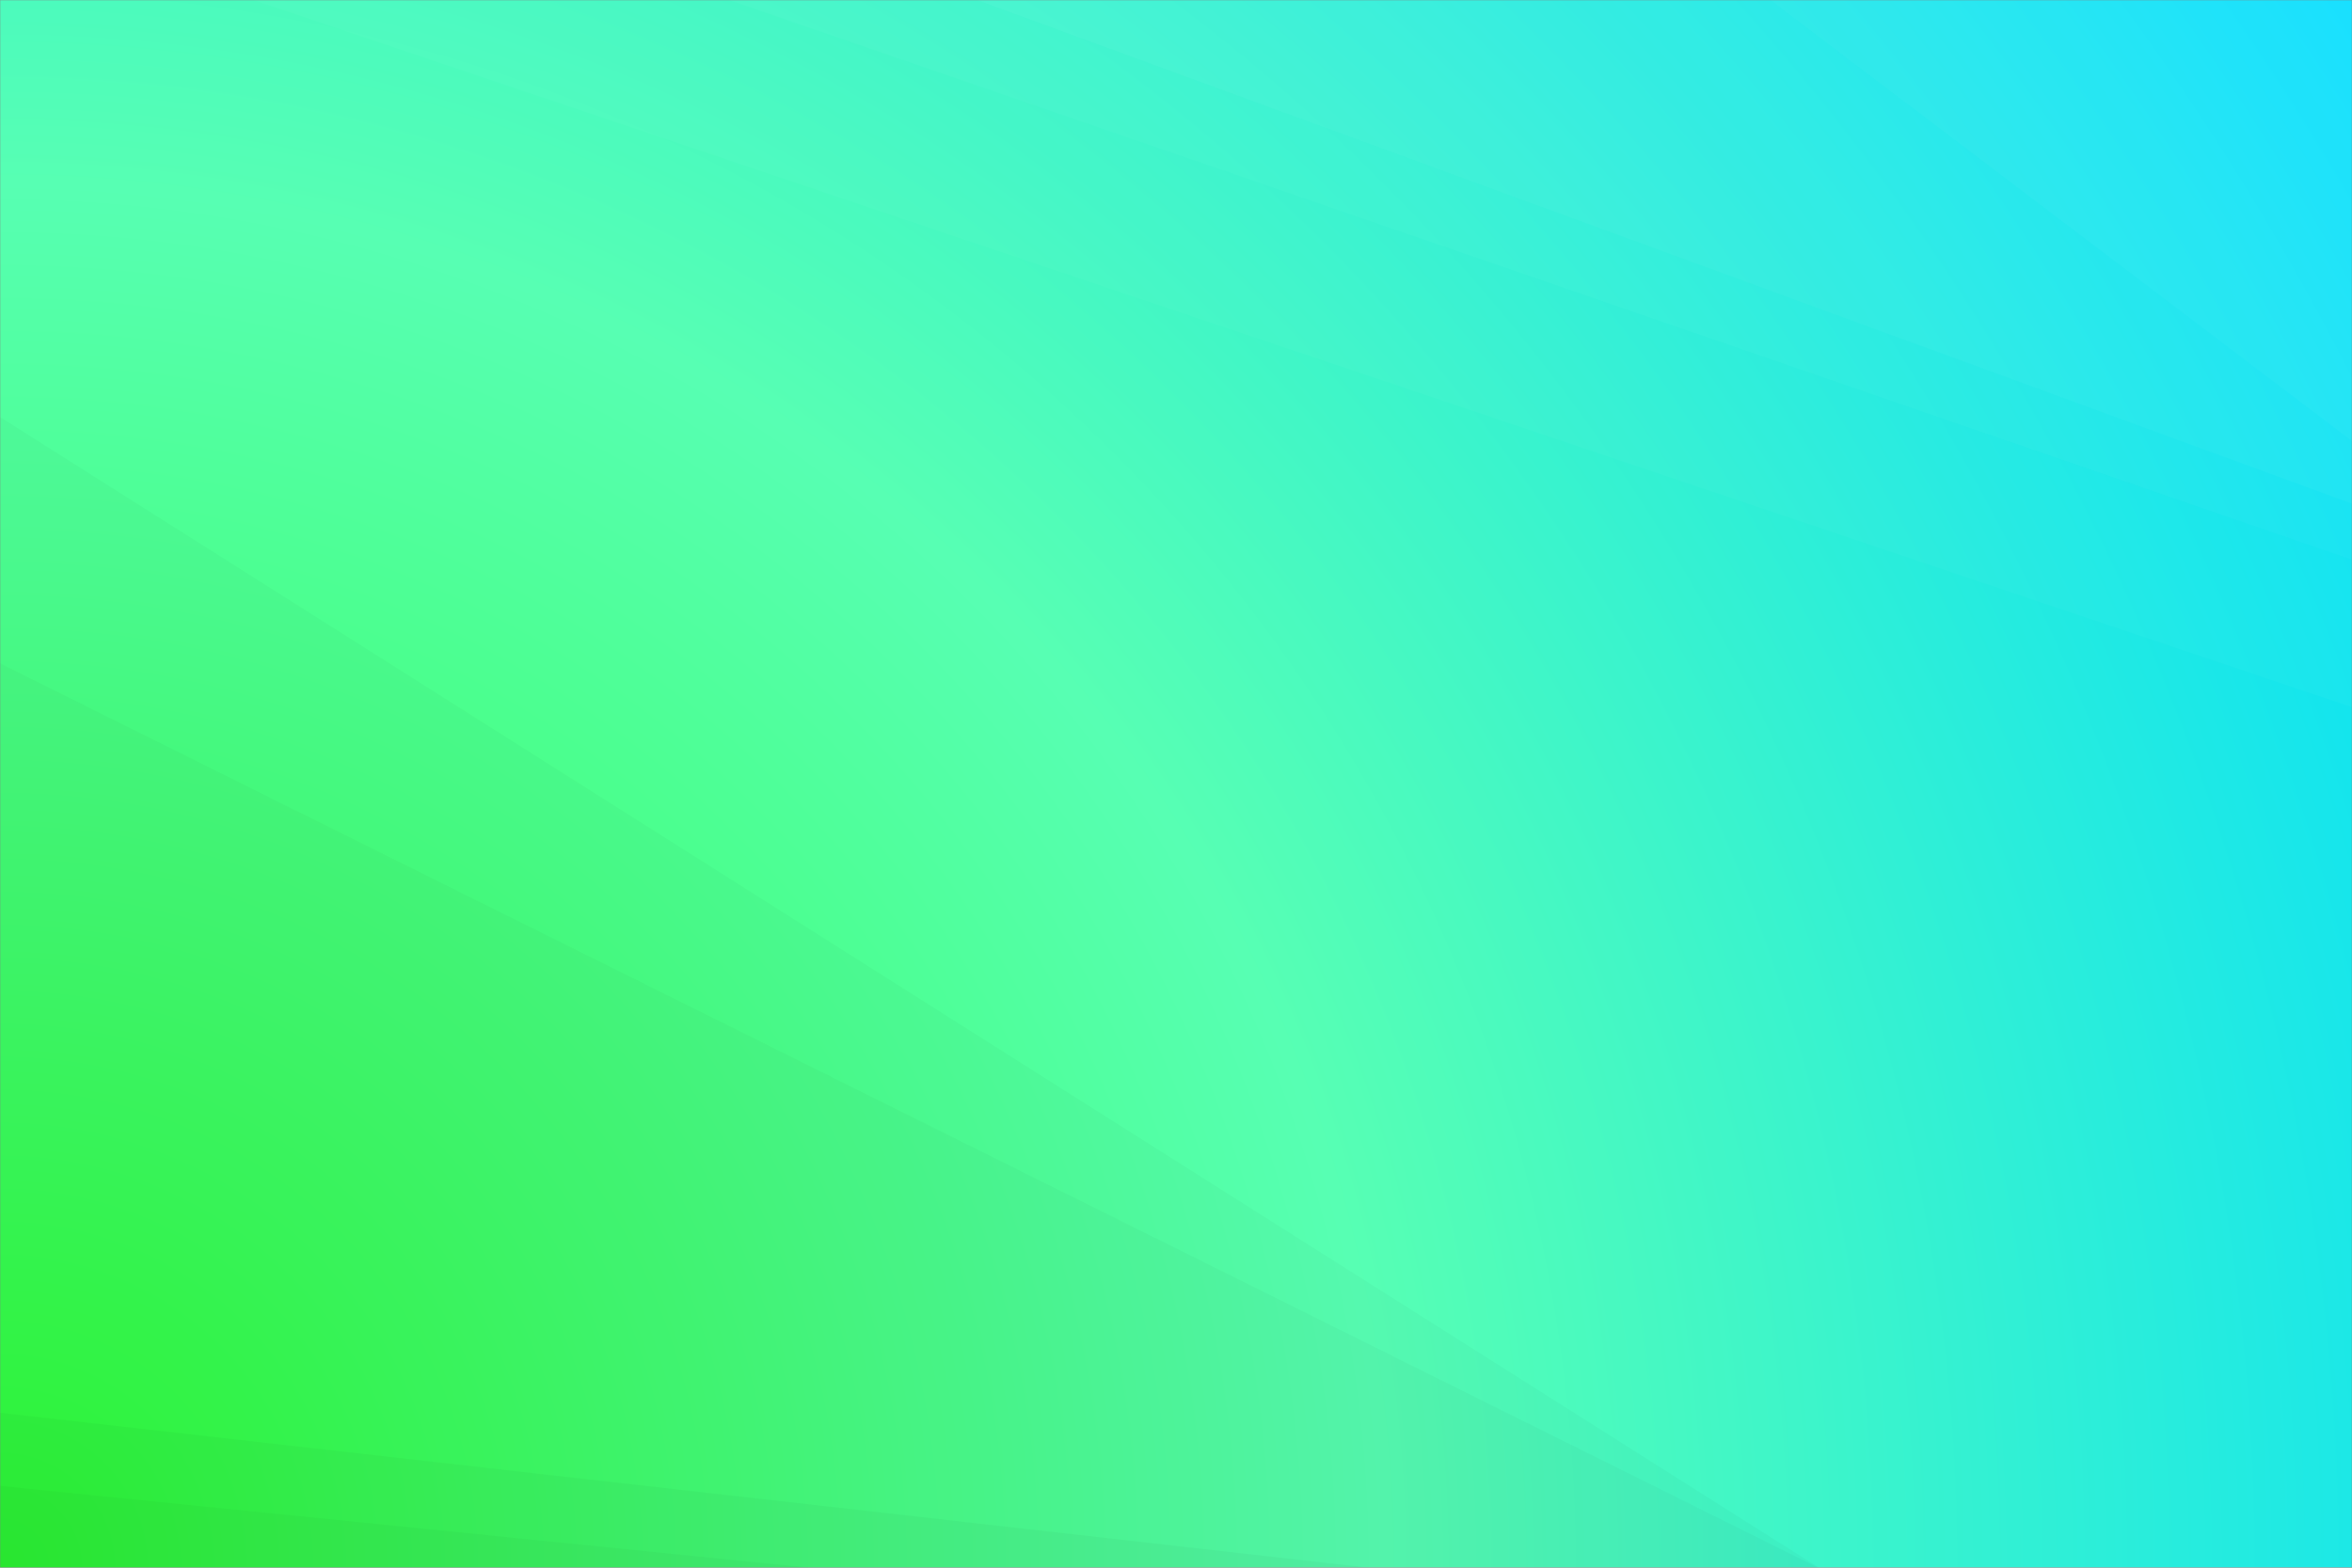 <svg xmlns="http://www.w3.org/2000/svg" version="1.1" xmlns:xlink="http://www.w3.org/1999/xlink" xmlns:svgjs="http://svgjs.com/svgjs" width="1350" height="900" preserveAspectRatio="none" viewBox="0 0 1350 900"><rect x="0" y="0" width="1350" height="900" fill="#808080" stroke="none"/><g mask="url(&quot;#SvgjsMask2502&quot;)" fill="none"><rect width="1350" height="900" x="0" y="0" fill="url(#SvgjsRadialGradient2503)"></rect><path d="M1350 0L1016.15 0L1350 253.23z" fill="rgba(255, 255, 255, .1)"></path><path d="M1016.15 0L1350 253.23L1350 289.16L560.65 0z" fill="rgba(255, 255, 255, .075)"></path><path d="M560.65 0L1350 289.16L1350 321.31L418.43 0z" fill="rgba(255, 255, 255, .05)"></path><path d="M418.43 0L1350 321.31L1350 406L145.41 0z" fill="rgba(255, 255, 255, .025)"></path><path d="M0 900L464.17 900L0 853.03z" fill="rgba(0, 0, 0, .1)"></path><path d="M0 853.03L464.17 900L785.39 900L0 811.07z" fill="rgba(0, 0, 0, .075)"></path><path d="M0 811.07L785.39 900L1043.58 900L0 380.84z" fill="rgba(0, 0, 0, .05)"></path><path d="M0 380.84L1043.58 900L1044.02 900L0 239.4z" fill="rgba(0, 0, 0, .025)"></path></g><defs><mask id="SvgjsMask2502"><rect width="1350" height="900" fill="#ffffff"></rect></mask><radialGradient cx="0%" cy="100%" r="1622.5" gradientUnits="userSpaceOnUse" id="SvgjsRadialGradient2503"><stop stop-color="rgba(45, 255, 52, 1)" offset="0"></stop><stop stop-color="rgba(87, 255, 179, 1)" offset="0.49"></stop><stop stop-color="rgba(0, 221, 255, 1)" offset="1"></stop></radialGradient></defs></svg>